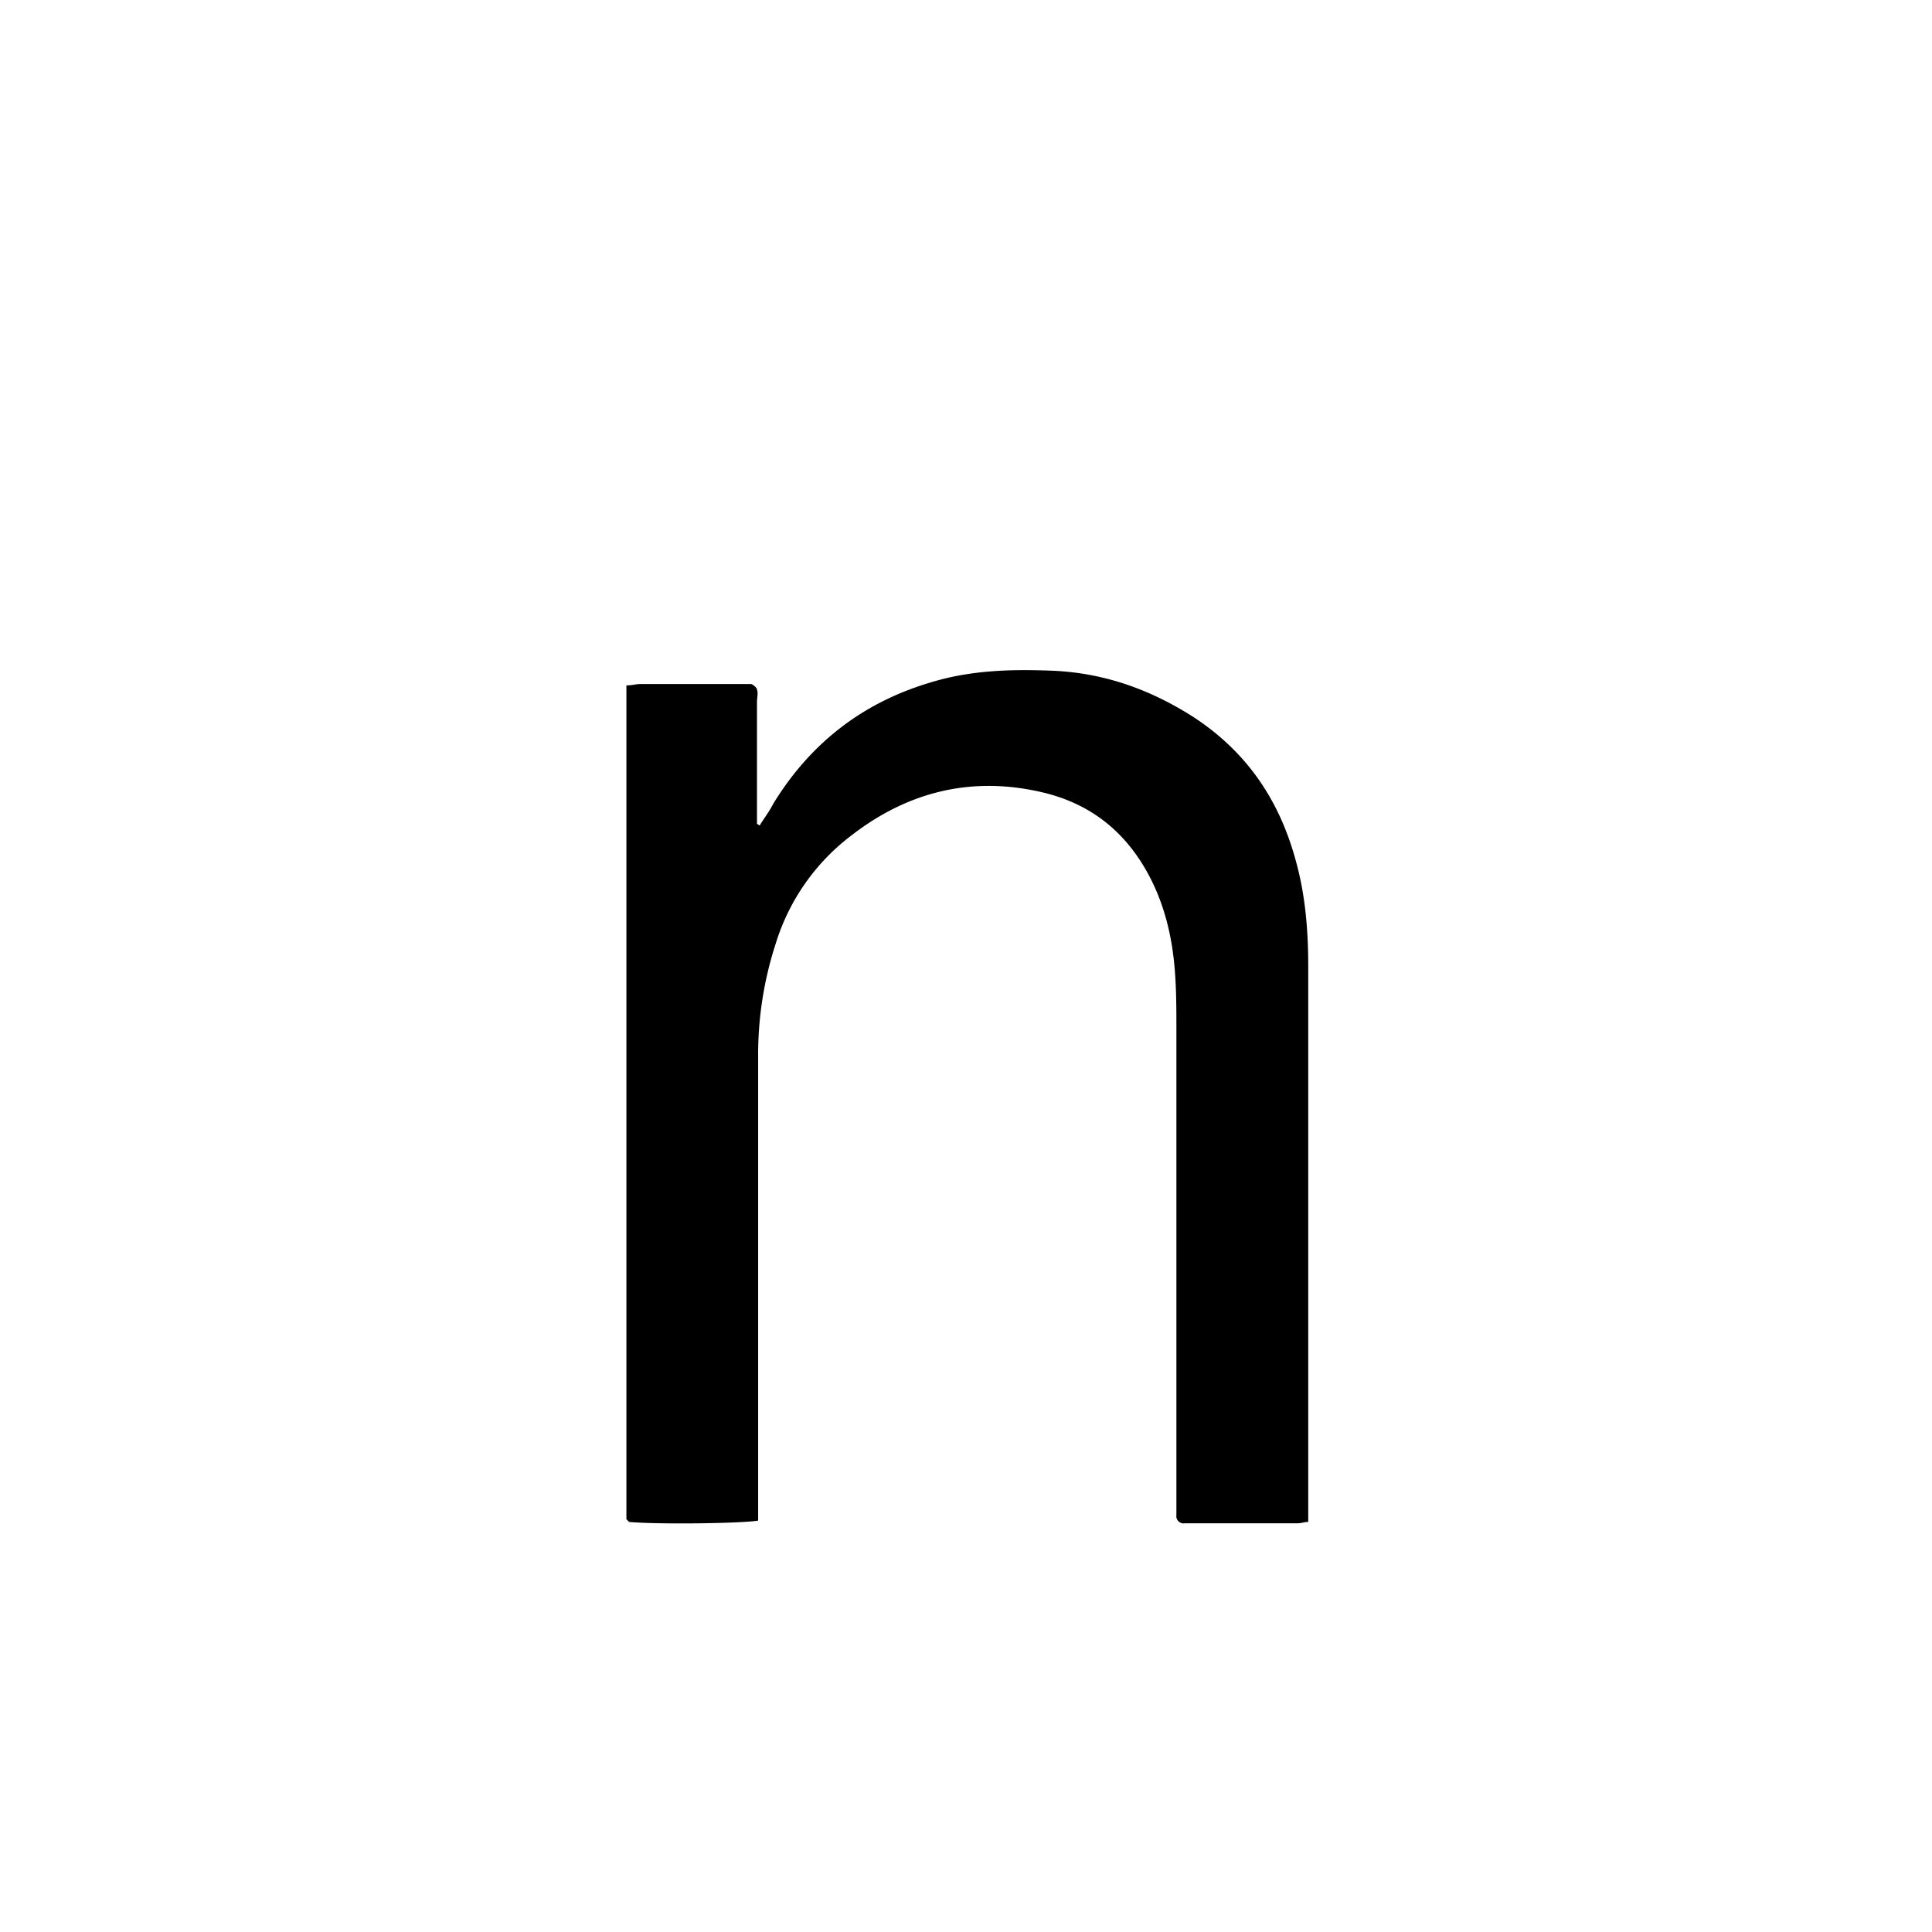 <svg id="Layer_1" data-name="Layer 1" xmlns="http://www.w3.org/2000/svg" viewBox="0 0 700 700"><title>alphabet</title><path d="M227,248.33c2,0,3.44-.49,4.92-.49h40.35c1,.49,2,1.48,2,2,.49,1.48,0,2.95,0,4.43v44.28c.49,0,.49.49,1,.49,1.48-2.46,3.44-4.92,4.92-7.87,13.28-21.65,32-36.41,56.58-43.79,14.27-4.43,28.54-4.92,42.81-4.43,19.19.49,36.41,6.4,52.65,16.73,19.68,12.79,31.49,30.51,37.39,52.65C473,324.6,474,337.39,474,350.19V551.43c-1.48,0-2.46.49-3.94.49H429.23a2.62,2.62,0,0,1-3-2.95V372.82c0-6.89,0-13.29-.49-20.17-1-14.27-4.43-28-12.3-40.35-8.86-13.78-21.16-22.14-37.39-25.59-25.1-5.41-47.73.5-67.9,16.24a77.86,77.86,0,0,0-27.07,38.87,129.89,129.89,0,0,0-6.39,41.33V550.93c-4.92,1-35.92,1.48-46.75.5l-.49-.5-.49-.49V248.33Z"/></svg>